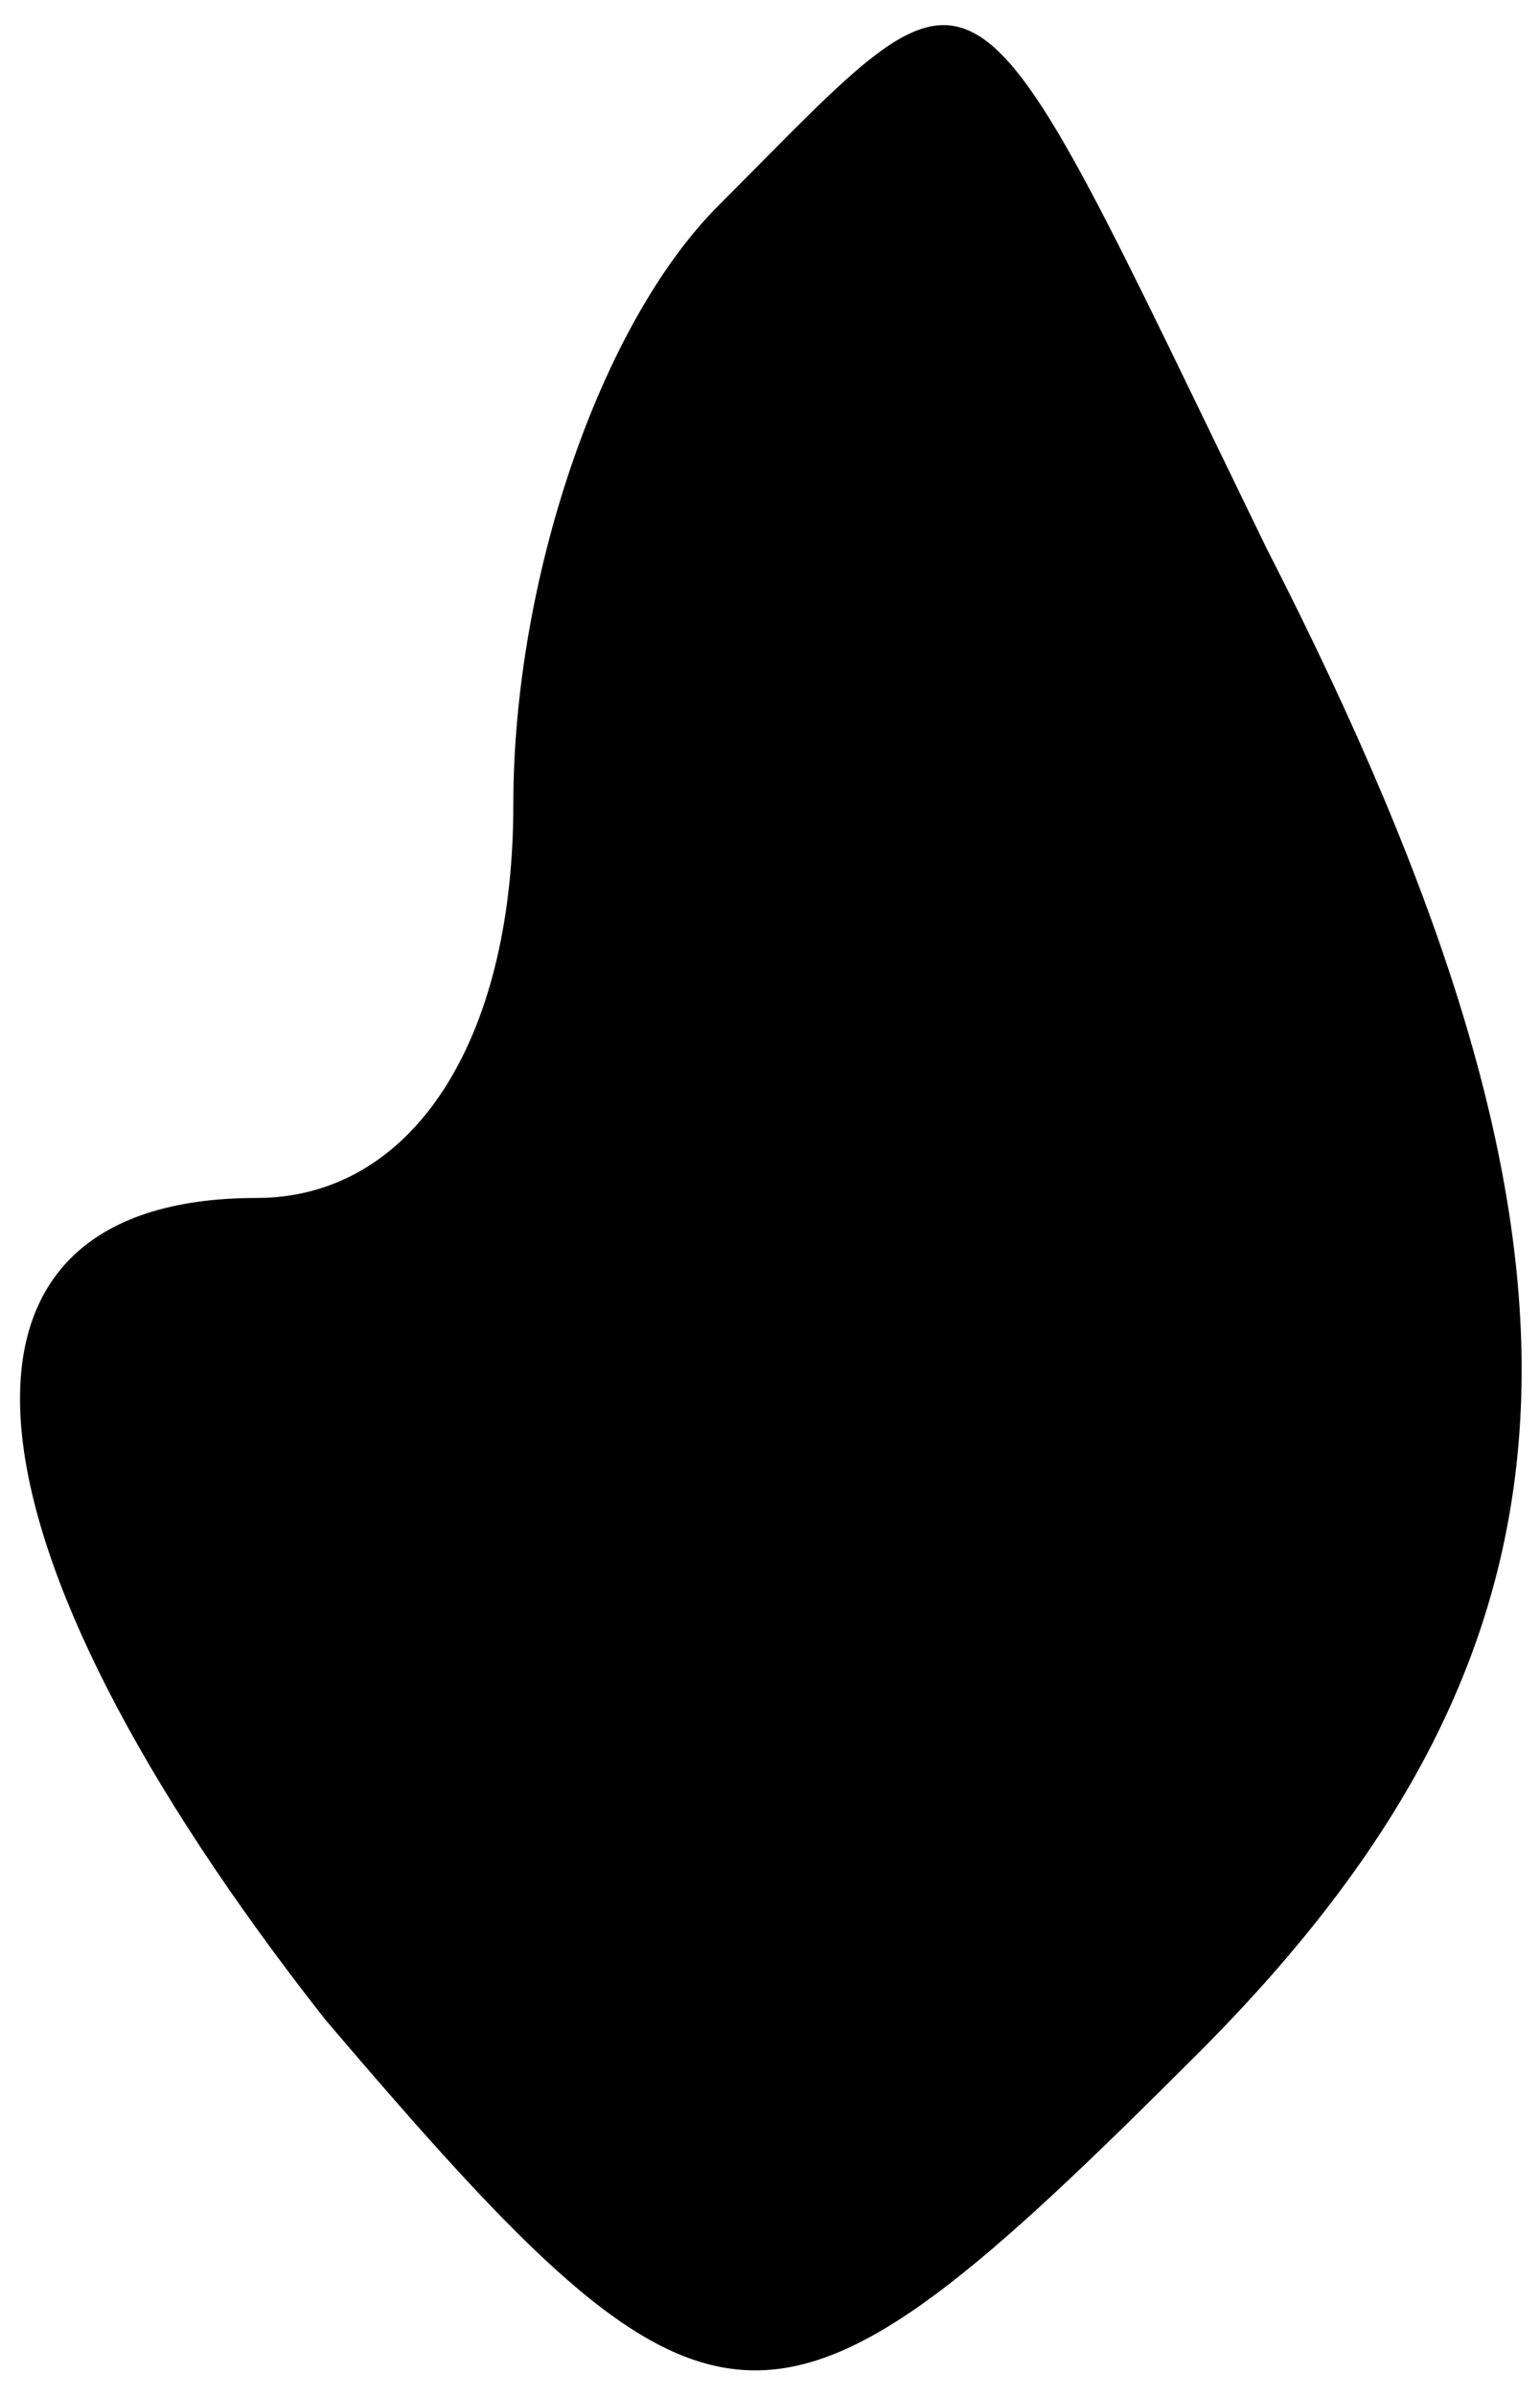 <?xml version="1.0" standalone="no"?>
<!DOCTYPE svg PUBLIC "-//W3C//DTD SVG 20010904//EN"
 "http://www.w3.org/TR/2001/REC-SVG-20010904/DTD/svg10.dtd">
<svg version="1.0" xmlns="http://www.w3.org/2000/svg"
 width="9pt" height="14pt" viewBox="0 0 9 14"
 preserveAspectRatio="xMidYMid meet">
<g transform="translate(0,14) scale(0.1,-0.1)"
fill="#000000" stroke="none">
<path fill="#000000" stroke="none" d="M42 128 c-7 -7 -12 -22 -12 -35 0 -14
-6 -23 -15 -23 -20 0 -18 -20 4 -48 23 -27 26 -27 51 -2 24 24 25 47 4 88 -18
37 -16 36 -32 20z"/>
</g>
</svg>
